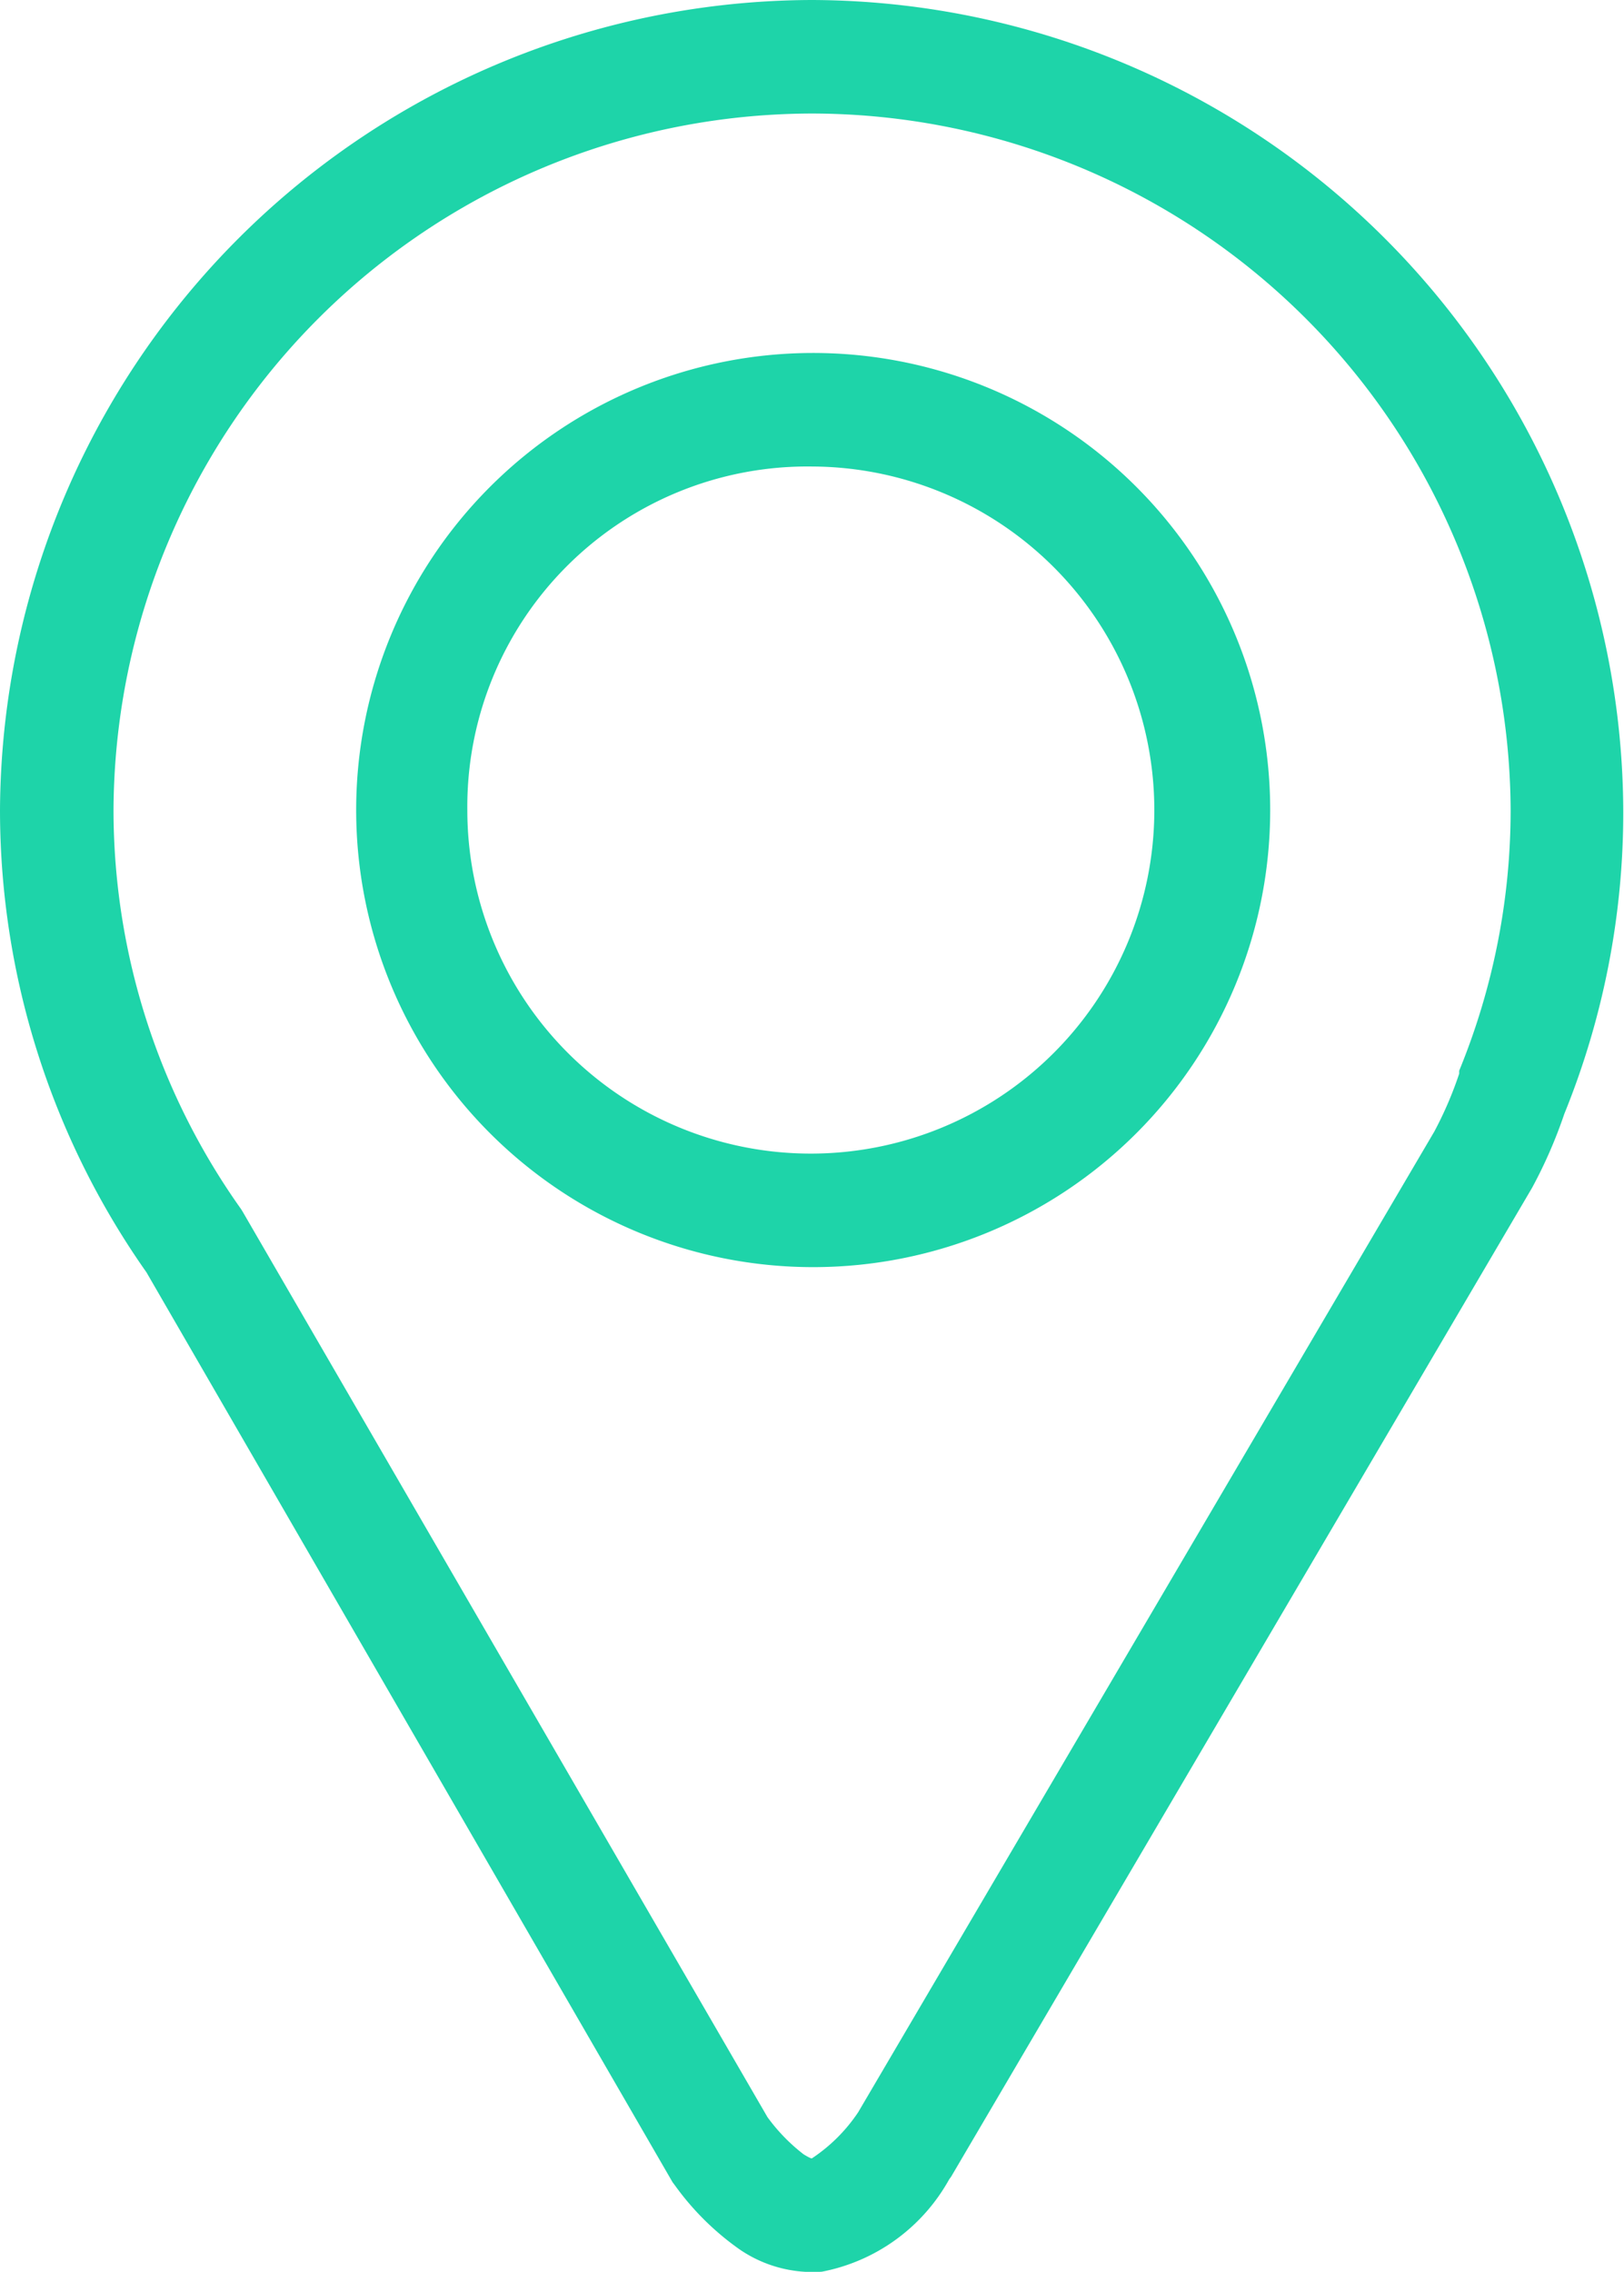 <svg xmlns="http://www.w3.org/2000/svg" width="11.016" height="15.408" viewBox="0 0 11.016 15.408">
  <path id="Icon_gis-poi-o" data-name="Icon gis-poi-o" d="M10.639,0A5.522,5.522,0,0,0,5.13,5.494,5.448,5.448,0,0,0,6.136,8.647l-.019-.029L9.692,14.8l.015.02a1.851,1.851,0,0,0,.44.436.875.875,0,0,0,.559.151,1.26,1.26,0,0,0,.863-.627l.012-.016,3.942-6.709,0,0a3.229,3.229,0,0,0,.218-.5,5.43,5.43,0,0,0,.4-2.052A5.521,5.521,0,0,0,10.639,0Zm0,.77a4.745,4.745,0,0,1,4.738,4.723,4.655,4.655,0,0,1-.349,1.769l0,.01,0,.01a2.534,2.534,0,0,1-.169.393l-3.908,6.651a1.123,1.123,0,0,1-.313.312s0,.008-.057-.027a1.239,1.239,0,0,1-.245-.252L6.775,8.216,6.765,8.2A4.672,4.672,0,0,1,5.9,5.494,4.745,4.745,0,0,1,10.639.77Zm0,1.624a3.1,3.1,0,1,0,3.107,3.1A3.1,3.1,0,0,0,10.639,2.394Zm0,.77A2.33,2.33,0,1,1,8.3,5.494,2.307,2.307,0,0,1,10.639,3.164Z" transform="translate(-5.13)" fill="#1ed4a9"/>
</svg>
